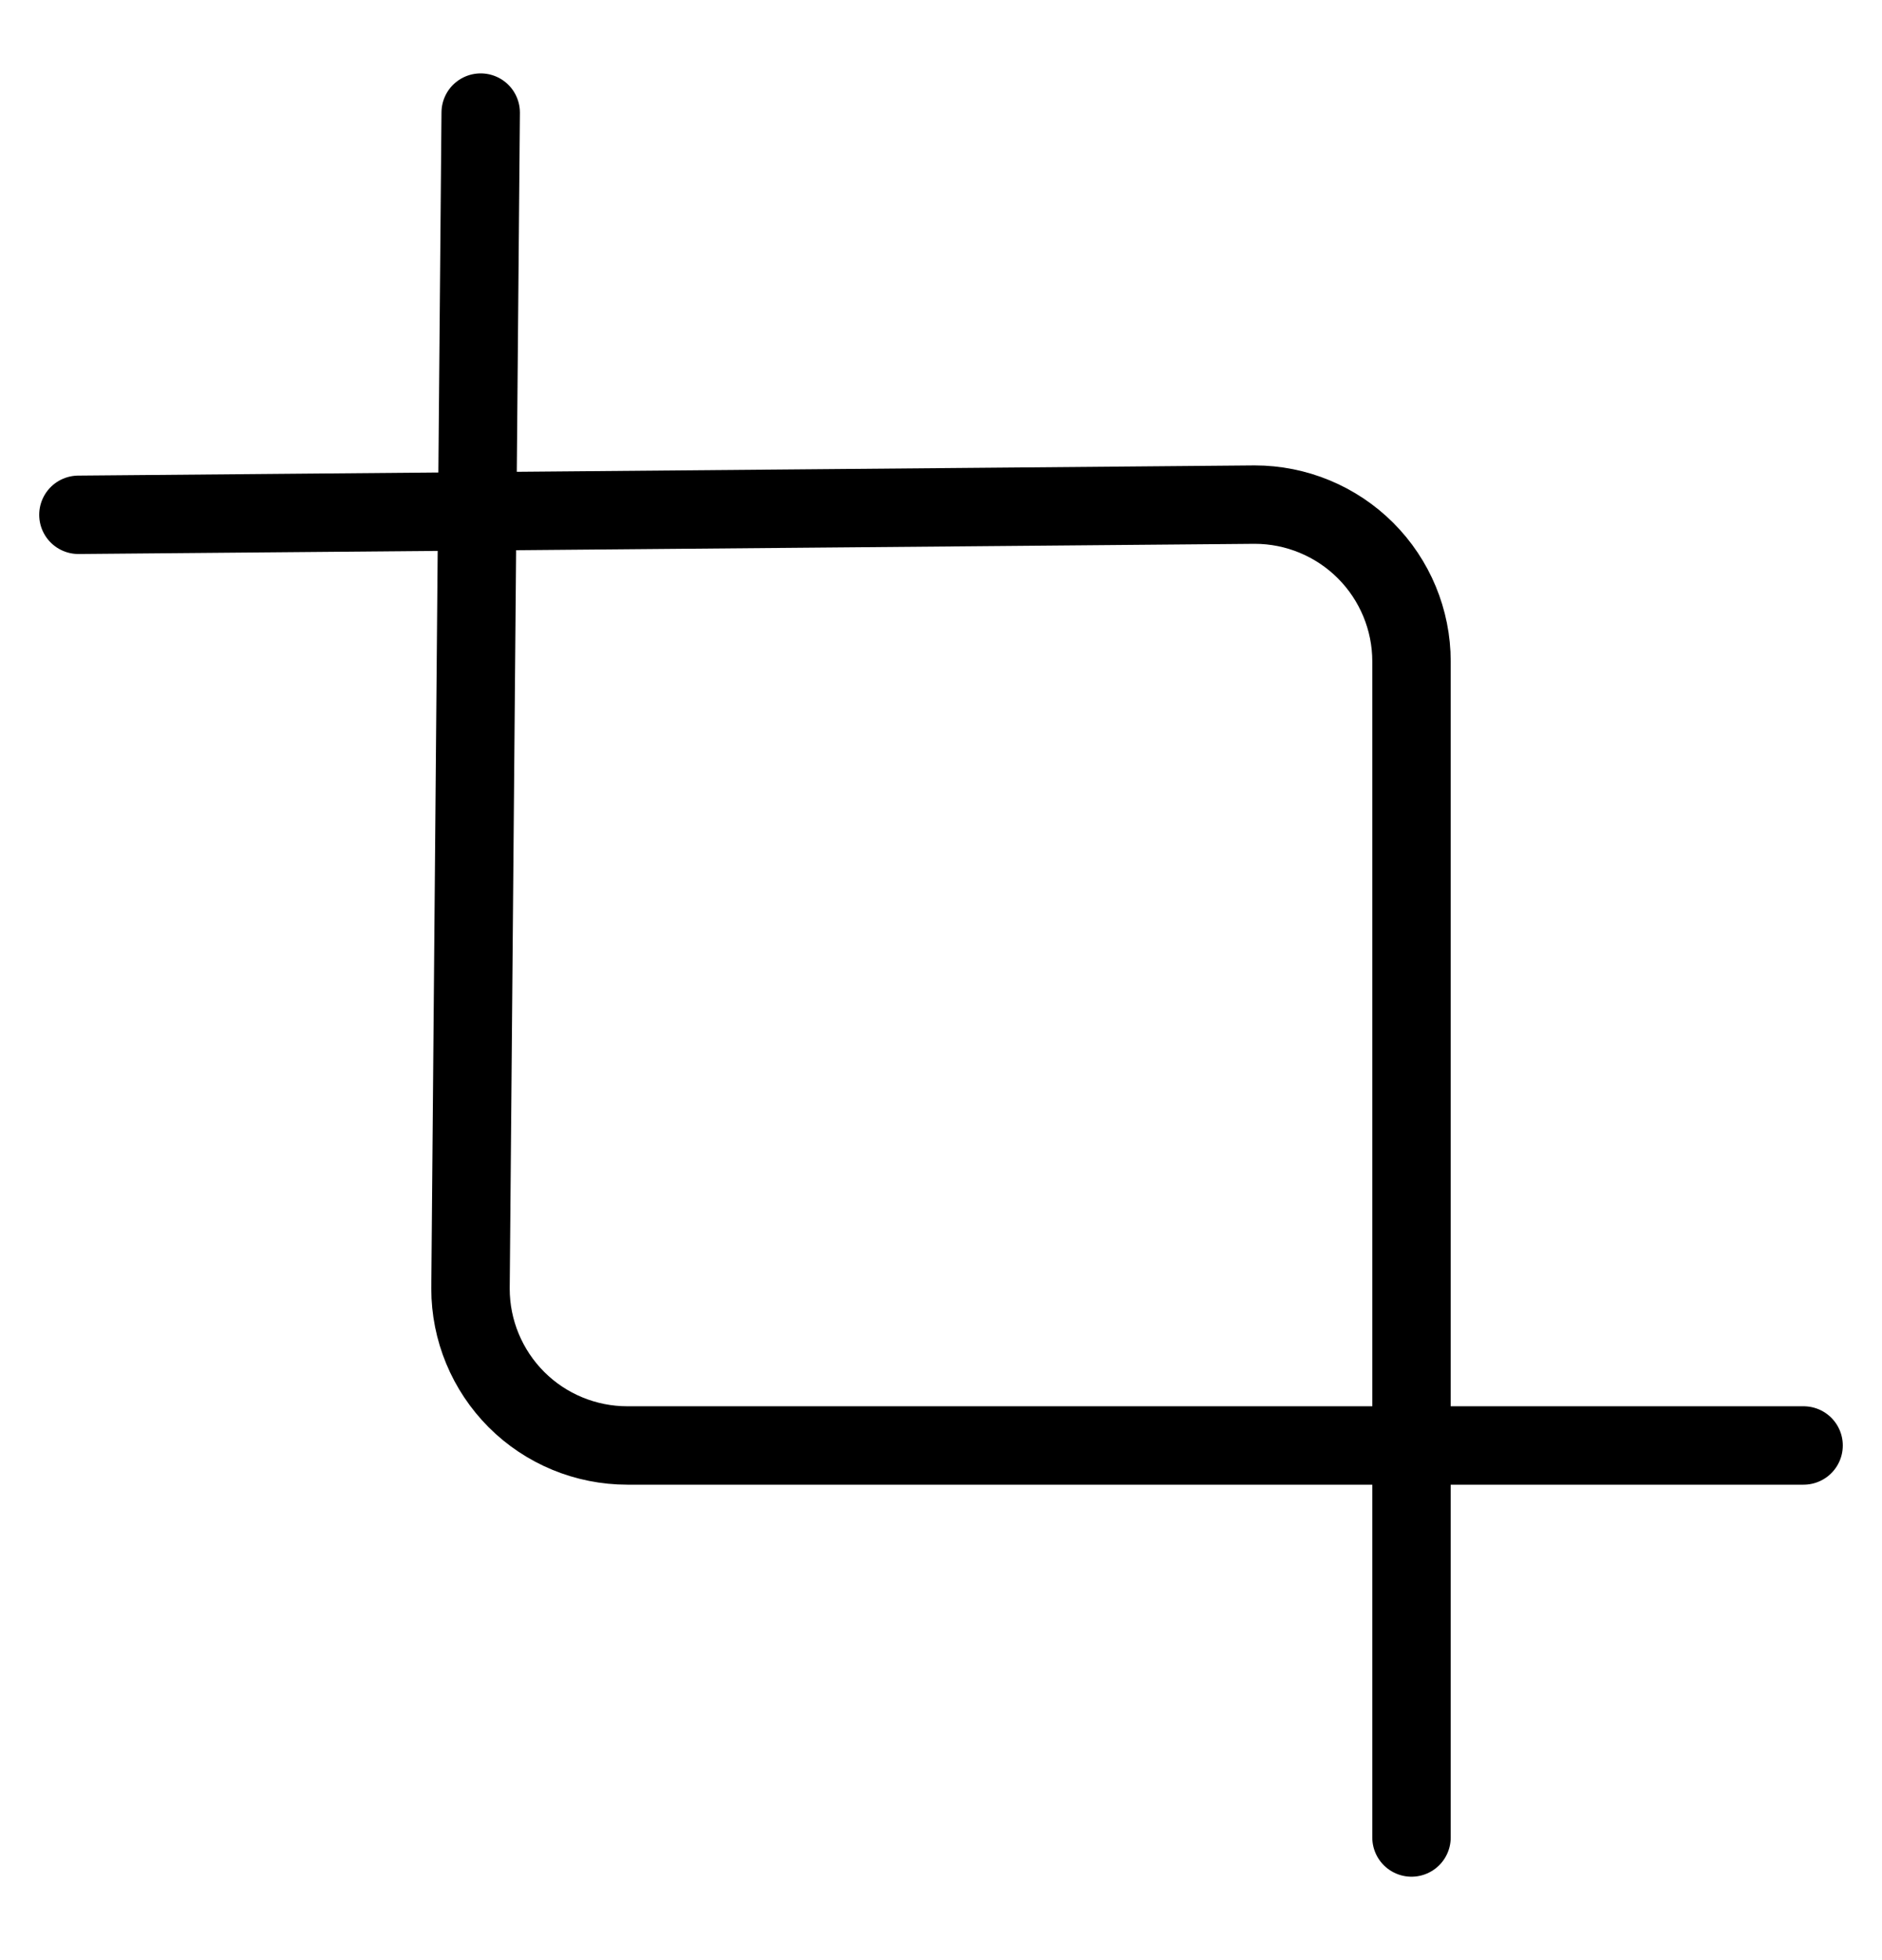 <svg width="24" height="25" viewBox="0 0 24 25" fill="none" xmlns="http://www.w3.org/2000/svg">
<g clip-path="url(#clip0_0_325)">
<path d="M6.13 1.436L6 16.436C6 16.967 6.211 17.475 6.586 17.851C6.961 18.226 7.47 18.436 8 18.436H23" stroke="currentColor" stroke-linecap="round" stroke-linejoin="round"/>
<path d="M1 6.566L16 6.436C16.53 6.436 17.039 6.647 17.414 7.022C17.789 7.397 18 7.906 18 8.436V23.436" stroke="currentColor" stroke-linecap="round" stroke-linejoin="round"/>
</g>
<defs>
<clipPath id="clip0_0_325">
<rect width="24" height="24" fill="white" transform="translate(0 0.436)"/>
</clipPath>
</defs>
</svg>

